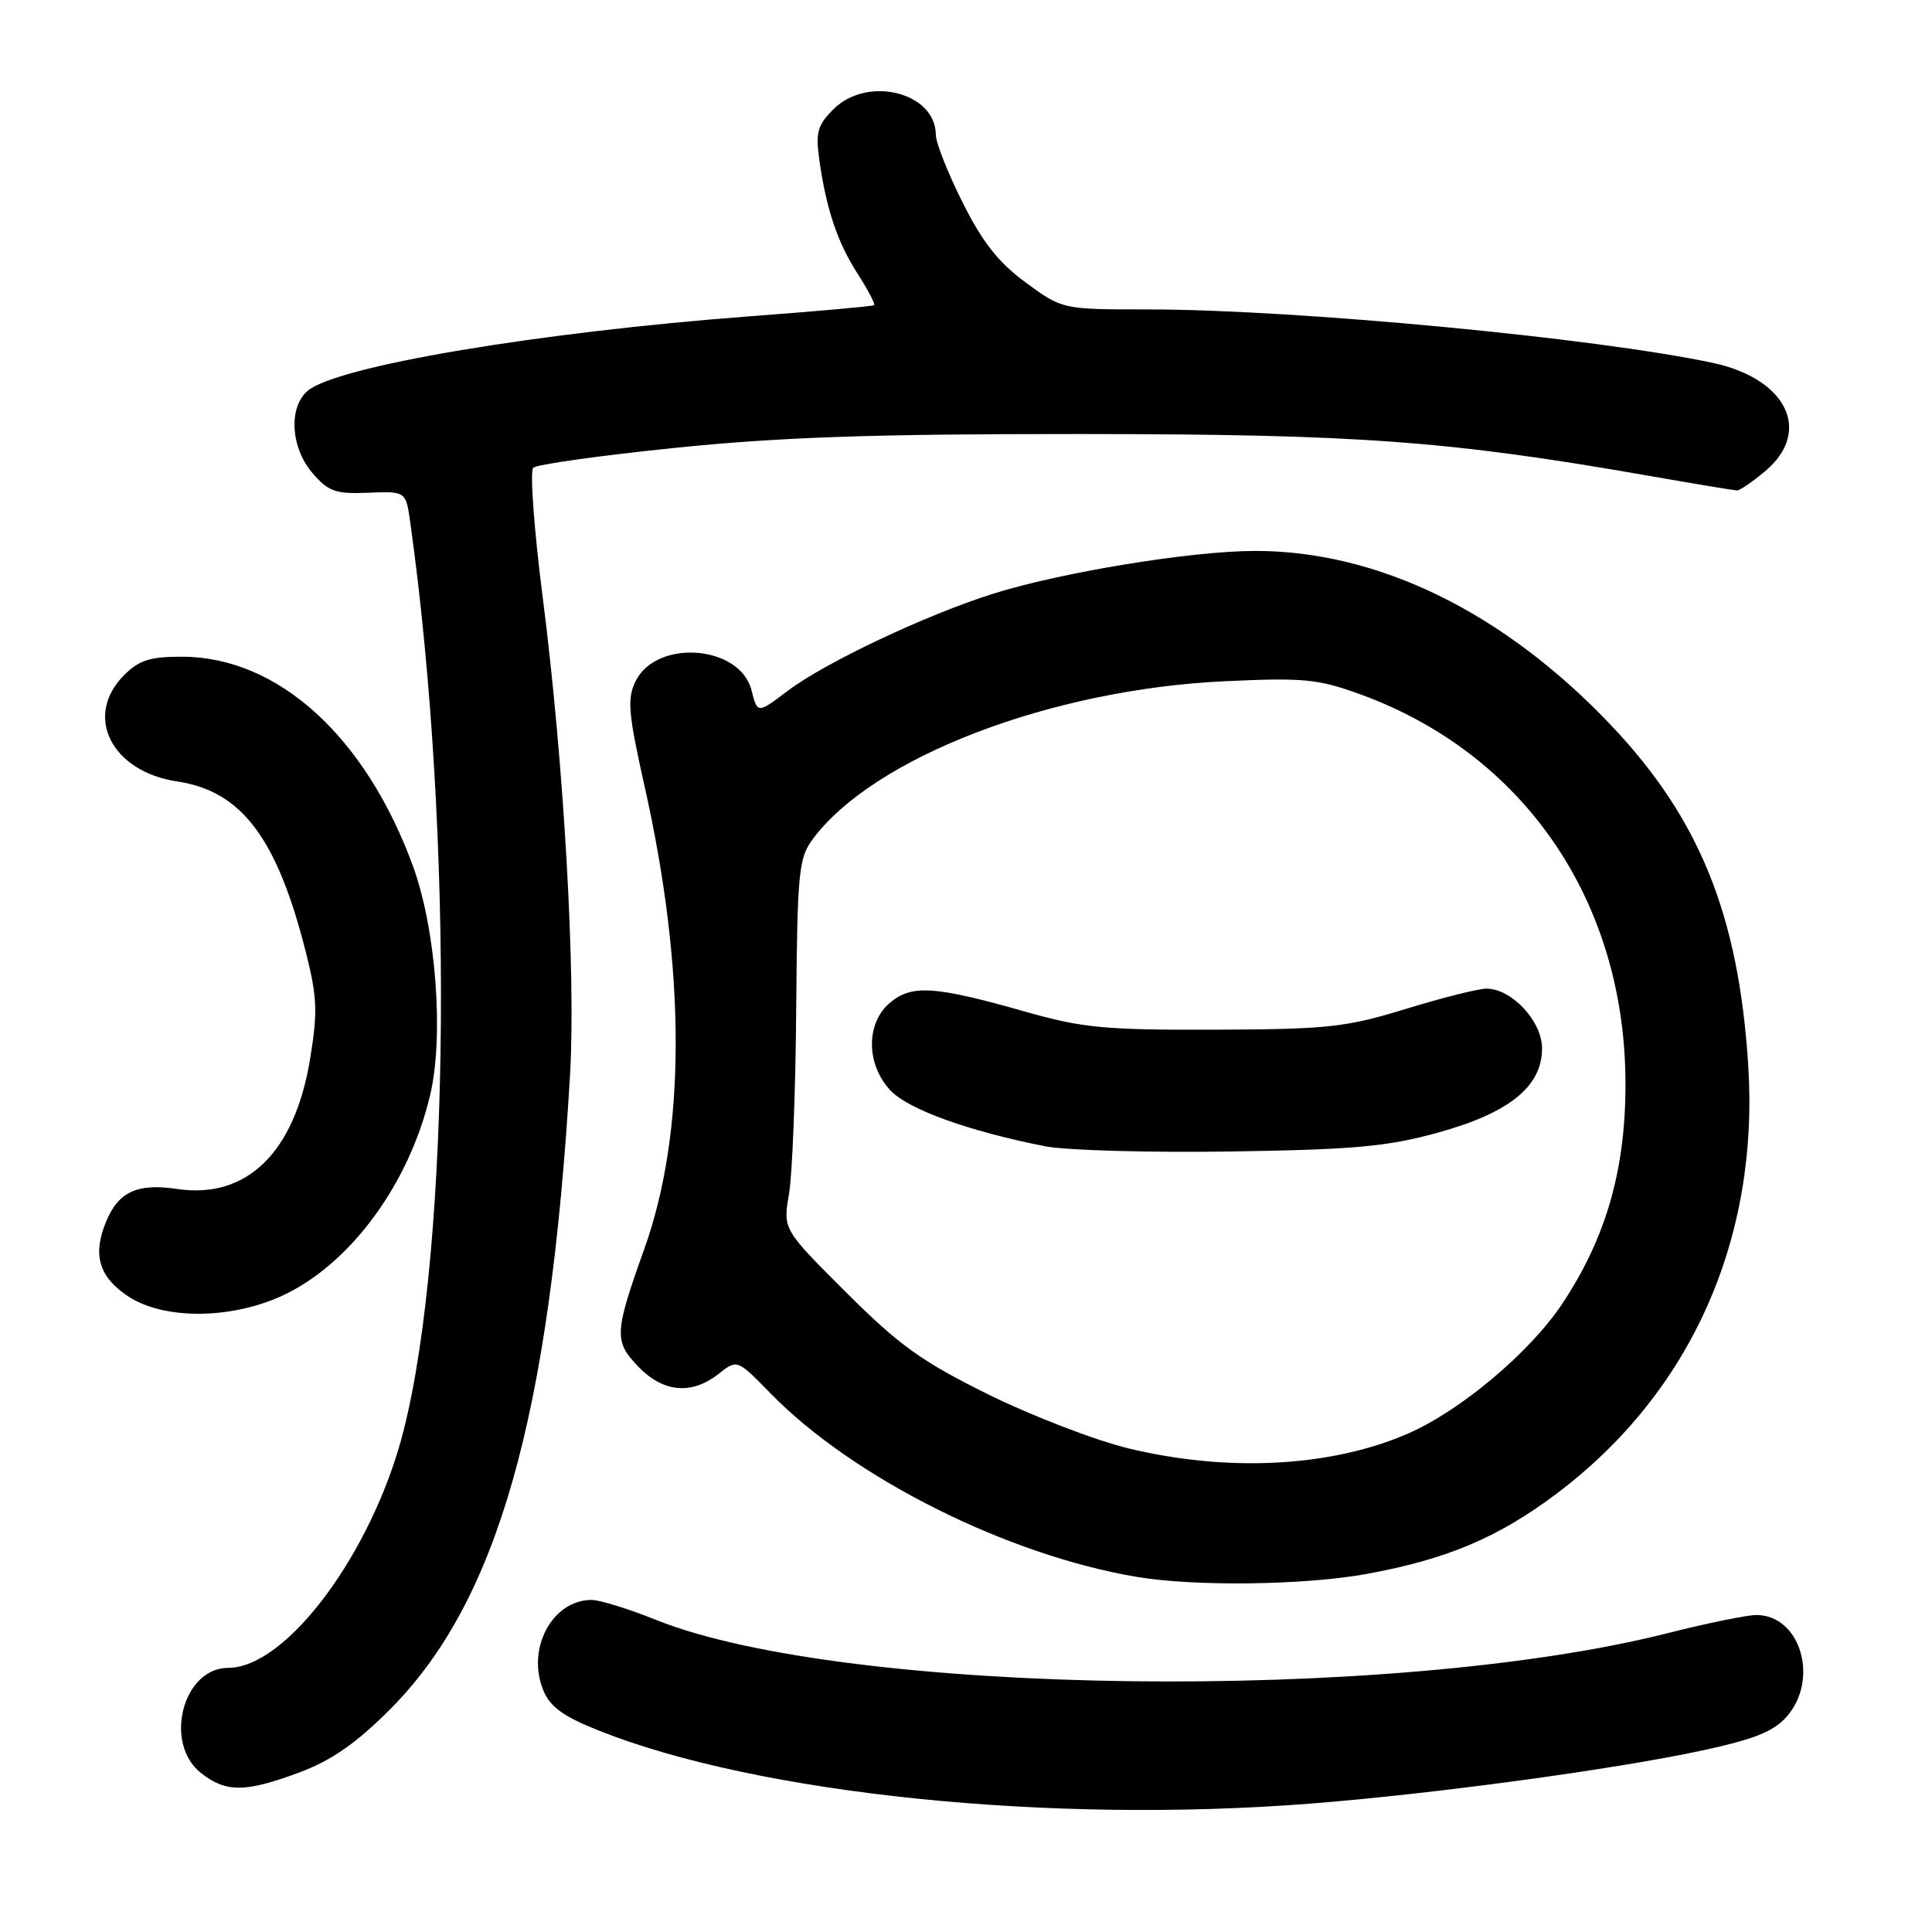 <?xml version="1.0" encoding="UTF-8" standalone="no"?>
<!DOCTYPE svg PUBLIC "-//W3C//DTD SVG 1.1//EN" "http://www.w3.org/Graphics/SVG/1.1/DTD/svg11.dtd" >
<svg xmlns="http://www.w3.org/2000/svg" xmlns:xlink="http://www.w3.org/1999/xlink" version="1.1" viewBox="0 0 256 256">
 <g >
 <path fill="currentColor"
d=" M 173.60 238.99 C 189.83 237.72 213.76 234.48 225.50 231.96 C 232.46 230.46 235.01 229.44 236.75 227.46 C 241.10 222.49 238.56 214.00 232.73 214.00 C 231.48 214.00 226.19 215.08 220.98 216.40 C 184.43 225.66 112.01 224.71 86.92 214.64 C 83.30 213.19 79.47 212.00 78.39 212.00 C 73.17 212.00 69.71 218.48 72.00 224.00 C 72.90 226.18 74.66 227.45 79.34 229.31 C 100.54 237.74 139.07 241.69 173.60 238.99 Z  M 39.71 234.84 C 43.92 233.27 47.18 231.00 51.63 226.55 C 65.90 212.29 72.86 187.84 75.53 142.50 C 76.32 129.07 74.73 101.14 71.91 79.14 C 70.76 70.14 70.20 62.42 70.66 61.98 C 71.12 61.54 79.60 60.35 89.50 59.34 C 103.38 57.92 115.63 57.50 143.00 57.51 C 180.00 57.53 191.90 58.40 218.50 63.05 C 224.55 64.11 229.80 64.98 230.17 64.99 C 230.54 65.00 232.23 63.83 233.92 62.41 C 240.15 57.17 236.77 50.19 226.98 48.09 C 211.53 44.78 171.76 41.01 152.13 41.00 C 140.77 41.00 140.77 41.00 135.93 37.45 C 132.30 34.78 130.19 32.11 127.54 26.81 C 125.59 22.92 124.00 18.89 124.00 17.87 C 124.00 12.24 114.94 9.97 110.44 14.47 C 108.32 16.59 108.05 17.55 108.57 21.22 C 109.50 27.78 110.97 32.13 113.68 36.34 C 115.04 38.45 116.00 40.30 115.82 40.44 C 115.65 40.58 108.30 41.24 99.50 41.90 C 71.24 44.03 44.53 48.53 40.75 51.80 C 38.20 54.00 38.52 59.33 41.41 62.69 C 43.52 65.14 44.46 65.47 48.81 65.29 C 53.79 65.09 53.79 65.09 54.37 69.29 C 60.12 110.31 59.71 165.06 53.47 189.59 C 49.41 205.59 38.01 221.00 30.24 221.00 C 24.22 221.00 21.64 231.00 26.63 234.93 C 29.97 237.55 32.49 237.53 39.71 234.84 Z  M 181.00 208.57 C 191.68 206.63 198.51 203.75 206.28 197.90 C 224.08 184.50 233.16 164.12 231.64 140.97 C 230.35 121.23 225.18 108.45 213.50 96.13 C 199.32 81.16 182.67 73.00 166.33 73.00 C 157.91 73.00 140.70 75.81 131.60 78.67 C 122.67 81.48 109.26 87.83 104.32 91.58 C 100.38 94.57 100.36 94.57 99.58 91.47 C 98.07 85.46 86.95 84.62 84.20 90.30 C 83.08 92.62 83.25 94.55 85.43 104.28 C 90.92 128.75 90.90 150.05 85.38 165.47 C 81.40 176.60 81.34 177.71 84.56 181.07 C 87.88 184.52 91.62 184.87 95.21 182.05 C 97.68 180.10 97.68 180.10 102.09 184.62 C 113.02 195.82 133.47 206.07 150.66 208.95 C 158.31 210.24 172.82 210.05 181.00 208.57 Z  M 37.50 171.64 C 46.44 167.46 54.23 156.86 57.00 145.09 C 58.84 137.30 57.78 123.18 54.74 114.82 C 48.47 97.63 36.87 87.07 24.20 87.02 C 19.90 87.00 18.45 87.46 16.45 89.45 C 11.05 94.86 14.74 102.24 23.49 103.55 C 32.05 104.83 36.74 111.09 40.57 126.34 C 42.03 132.14 42.10 134.16 41.09 140.31 C 39.05 152.73 32.70 158.93 23.43 157.54 C 18.20 156.76 15.69 157.92 14.06 161.87 C 12.25 166.23 13.09 169.16 16.90 171.72 C 21.63 174.90 30.61 174.86 37.50 171.64 Z  M 149.50 191.91 C 145.10 190.84 136.78 187.64 131.00 184.79 C 122.12 180.40 119.21 178.32 112.12 171.25 C 103.74 162.89 103.74 162.89 104.55 158.19 C 104.99 155.61 105.42 144.60 105.50 133.72 C 105.65 115.61 105.83 113.70 107.67 111.22 C 115.70 100.36 139.20 91.35 162.24 90.27 C 172.77 89.78 174.63 89.96 180.24 92.00 C 201.83 99.85 215.15 119.19 215.38 143.00 C 215.50 154.70 212.88 163.96 206.96 172.82 C 202.67 179.25 193.43 187.00 186.47 190.00 C 176.29 194.40 162.64 195.10 149.50 191.91 Z  M 190.50 150.09 C 200.00 147.47 204.33 143.97 204.33 138.91 C 204.33 135.31 200.31 131.00 196.96 131.00 C 195.90 131.00 191.09 132.21 186.27 133.69 C 178.31 136.13 175.97 136.38 161.00 136.44 C 146.46 136.49 143.49 136.21 136.00 134.09 C 123.92 130.66 120.91 130.44 118.02 132.79 C 114.72 135.45 114.71 141.00 117.99 144.49 C 120.35 147.00 128.31 149.88 138.50 151.89 C 141.25 152.43 152.28 152.74 163.00 152.58 C 179.39 152.33 183.78 151.94 190.50 150.09 Z "/>
</g>
</svg>